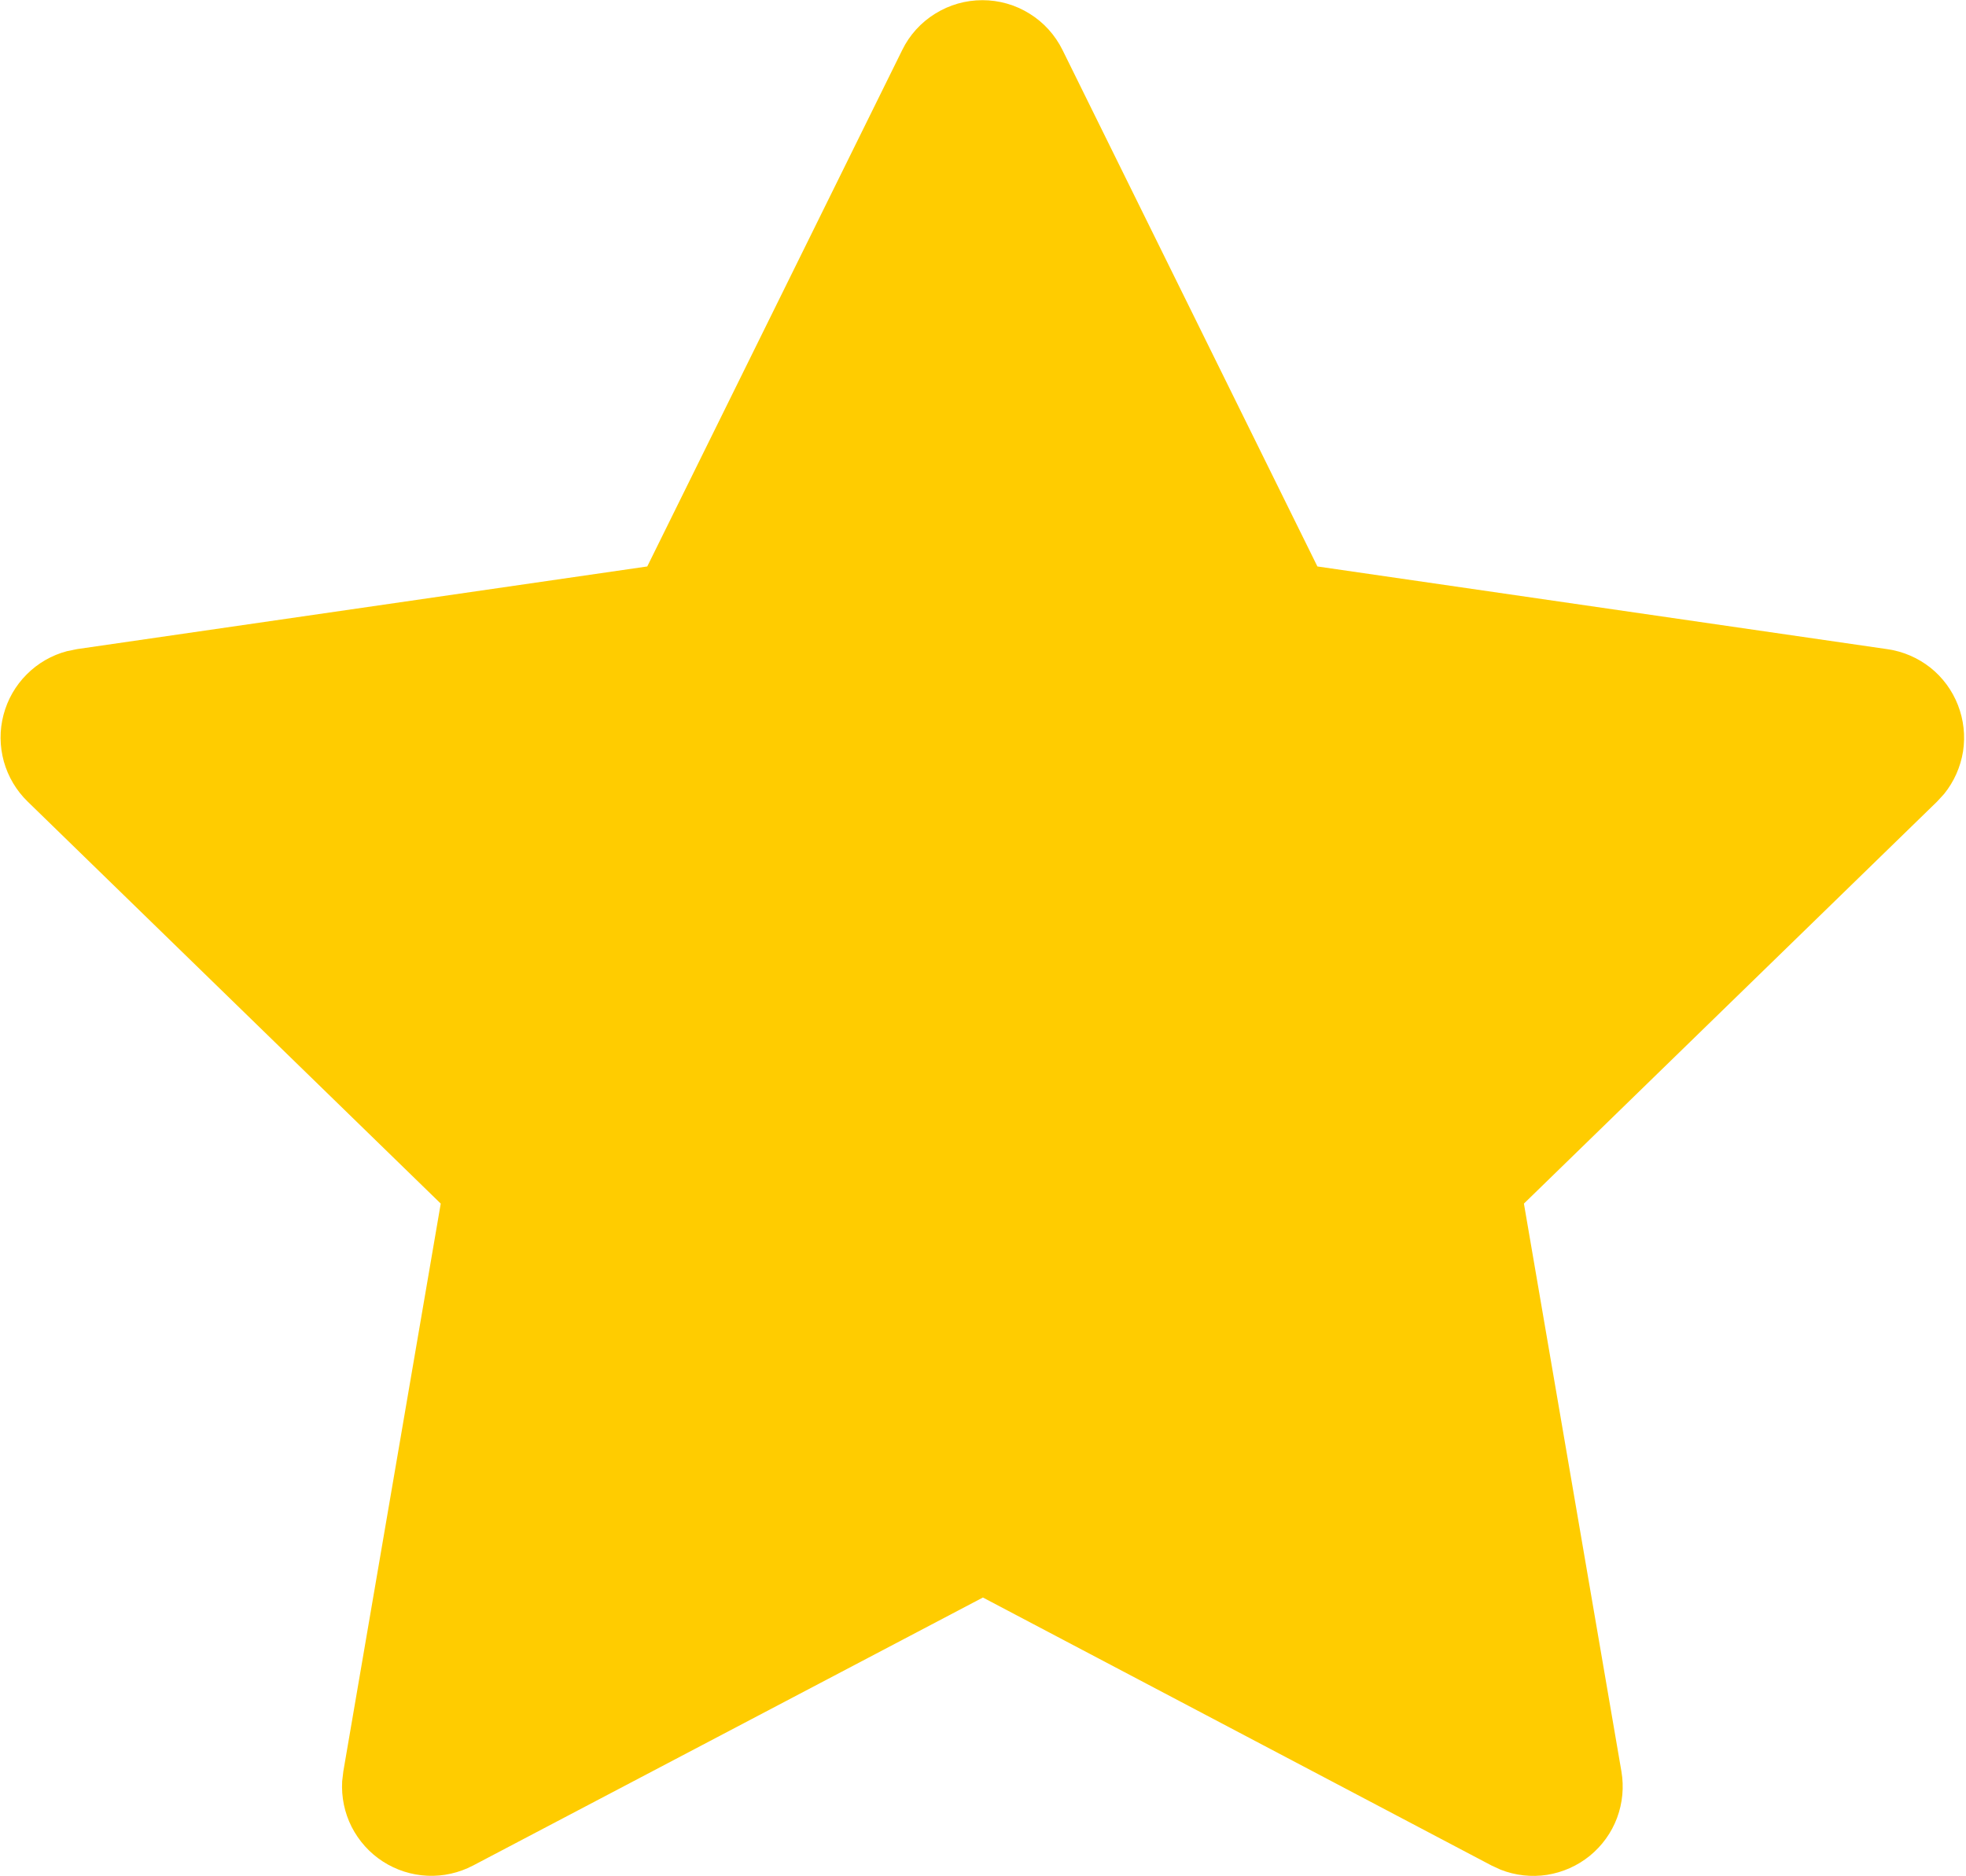 <svg width="22" height="21" viewBox="0 0 22 21" fill="none" xmlns="http://www.w3.org/2000/svg">
<path d="M7.243 6.34L0.863 7.265L0.75 7.288C0.579 7.333 0.423 7.423 0.298 7.549C0.173 7.674 0.084 7.83 0.039 8.002C-0.006 8.173 -0.004 8.353 0.043 8.523C0.091 8.694 0.183 8.849 0.31 8.972L4.932 13.471L3.842 19.826L3.829 19.936C3.819 20.113 3.855 20.289 3.935 20.447C4.016 20.605 4.136 20.739 4.285 20.835C4.434 20.931 4.606 20.986 4.783 20.994C4.96 21.002 5.136 20.962 5.293 20.88L10.999 17.88L16.692 20.88L16.792 20.926C16.957 20.991 17.137 21.011 17.312 20.984C17.487 20.956 17.652 20.883 17.79 20.771C17.927 20.659 18.033 20.513 18.095 20.347C18.157 20.18 18.174 20.001 18.144 19.826L17.053 13.471L21.677 8.971L21.755 8.886C21.866 8.749 21.939 8.584 21.967 8.41C21.994 8.235 21.974 8.056 21.91 7.892C21.846 7.727 21.739 7.582 21.601 7.472C21.462 7.363 21.297 7.291 21.122 7.266L14.742 6.34L11.89 0.56C11.807 0.392 11.68 0.251 11.521 0.153C11.363 0.054 11.18 0.002 10.993 0.002C10.806 0.002 10.623 0.054 10.465 0.153C10.306 0.251 10.178 0.392 10.096 0.56L7.243 6.34Z" fill="#FFCC00"/>
</svg>
